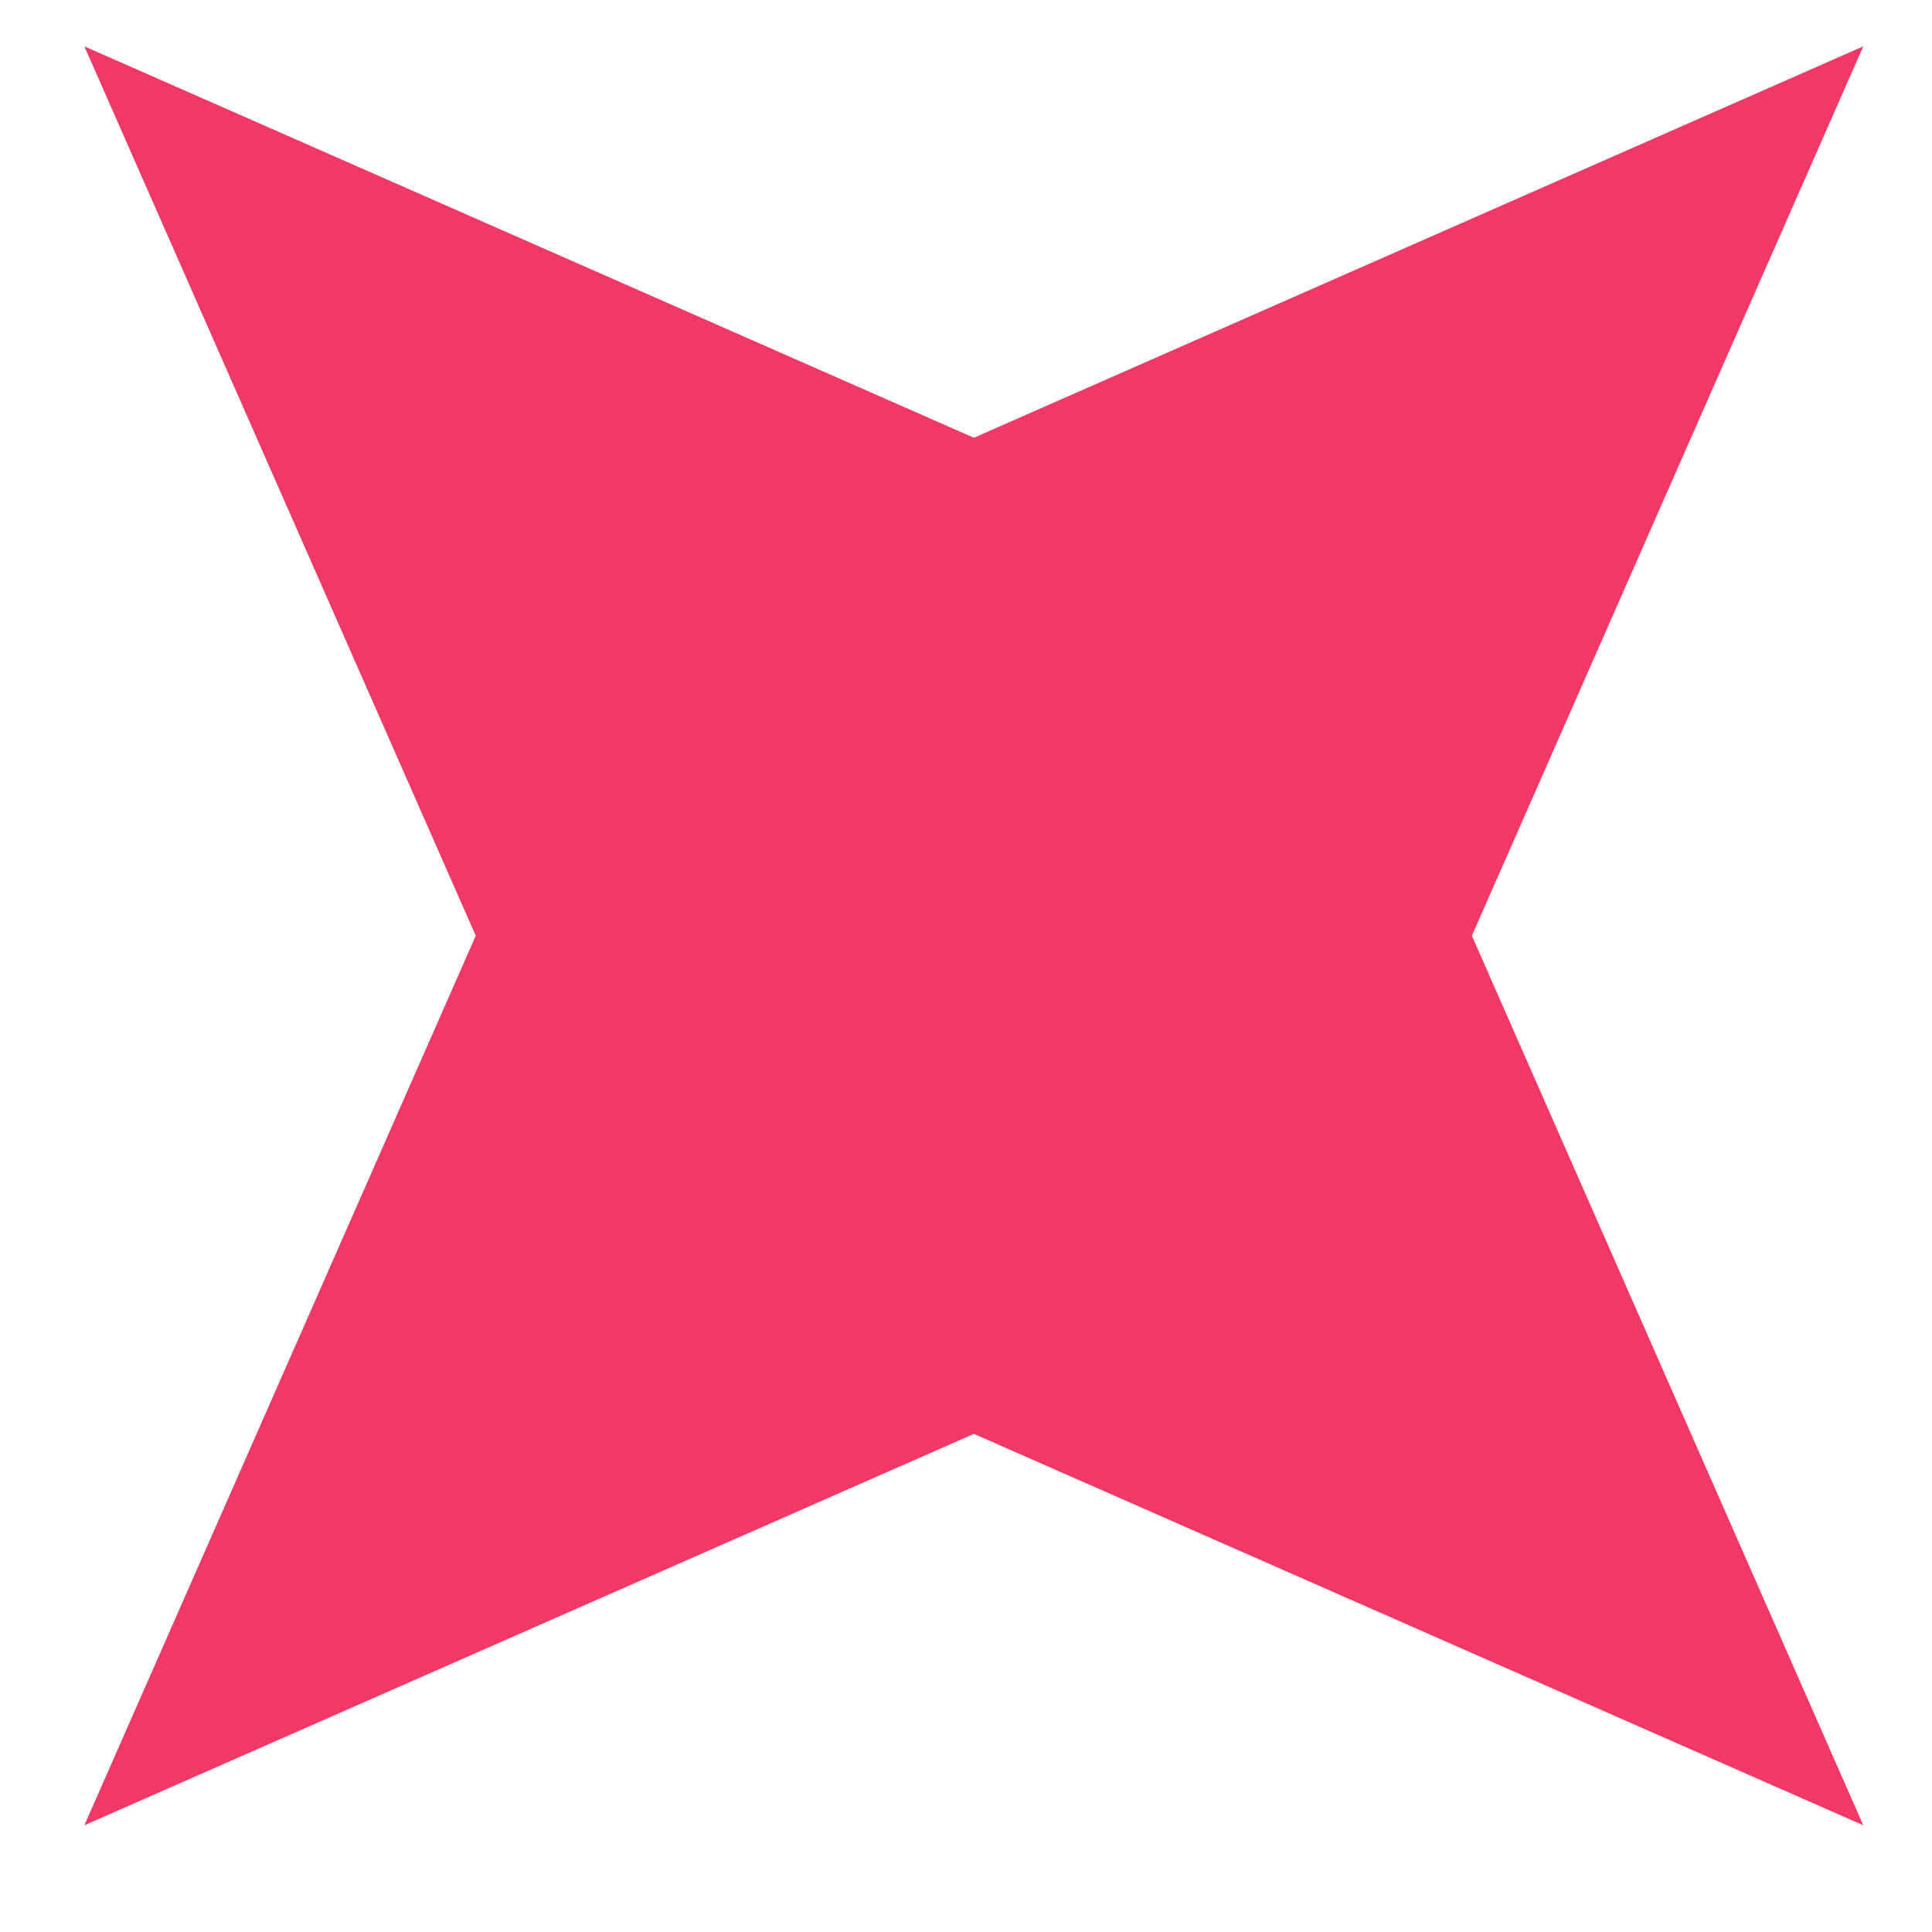 <svg width="12" height="12" viewBox="0 0 12 12" fill="none" xmlns="http://www.w3.org/2000/svg">
<path d="M0.524 0.288L2.955 5.812L0.524 11.337L6.049 8.906L11.573 11.337L9.142 5.812L11.573 0.288L6.049 2.719L0.524 0.288Z" fill="#F23865"/>
</svg>
